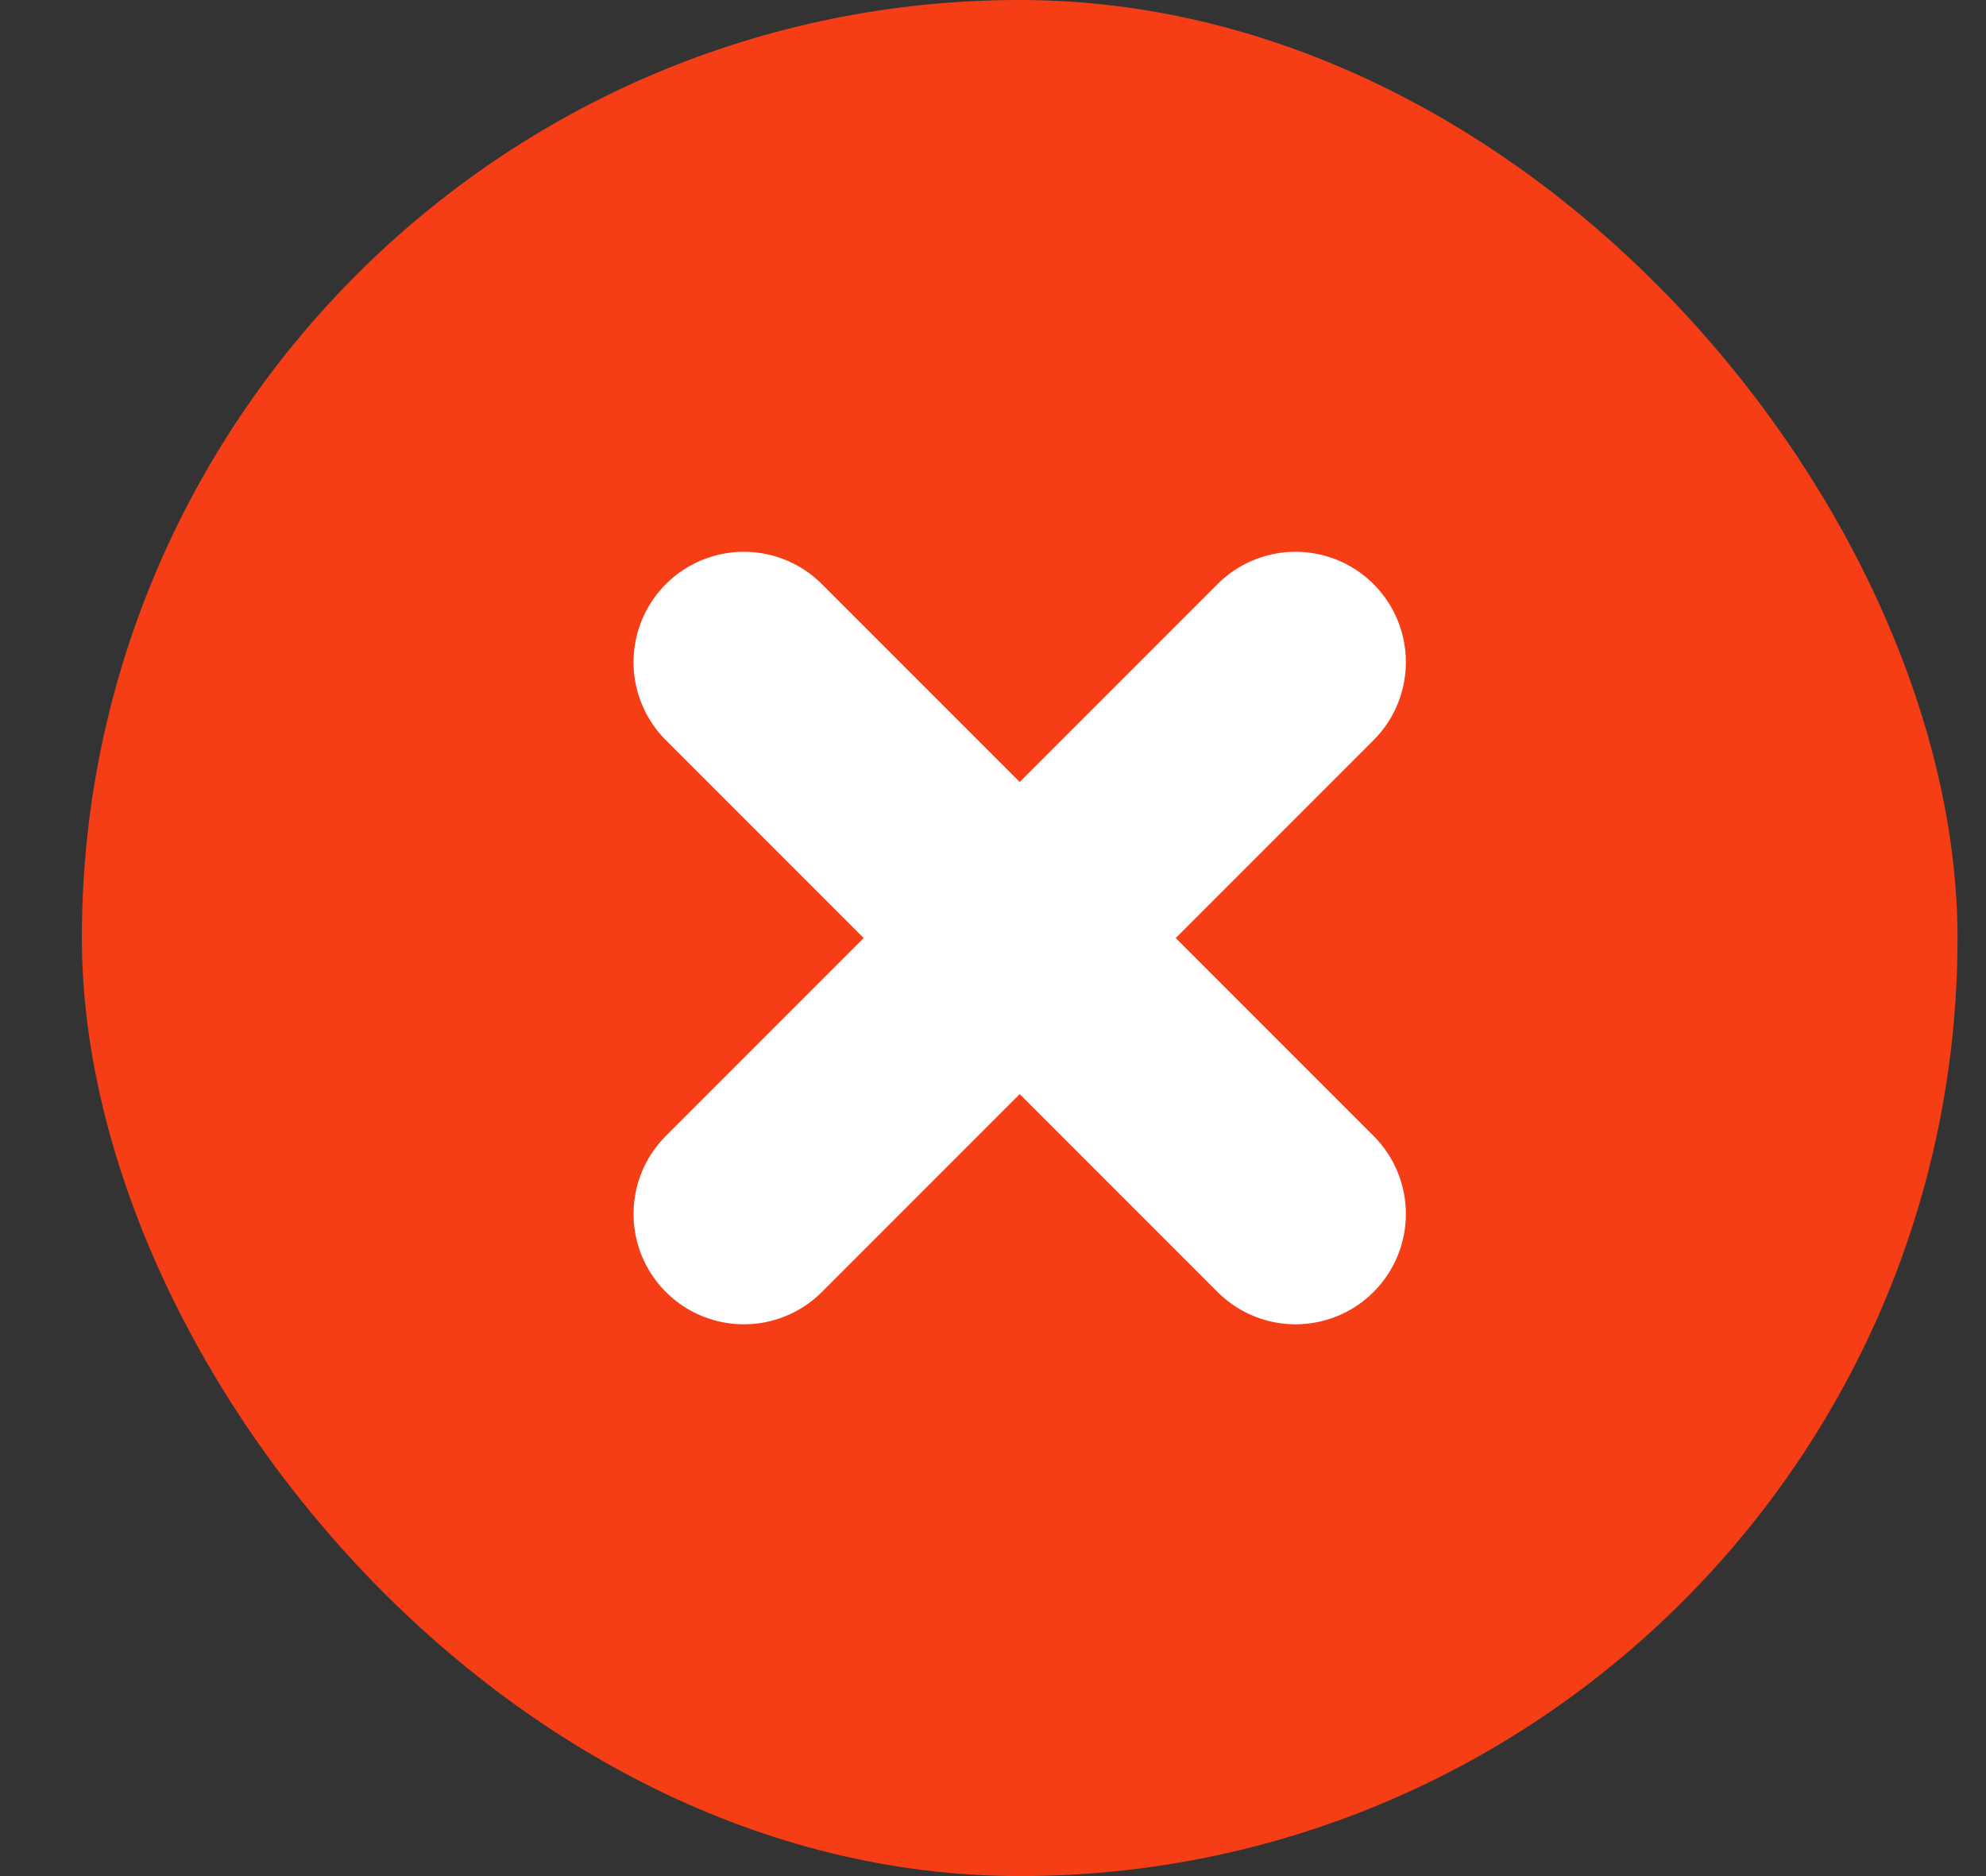 <svg width="18" height="17" viewBox="0 0 18 17" fill="none" xmlns="http://www.w3.org/2000/svg">
<rect x="0" y="0" width="18" height="17" fill="#333333" stroke="none"/>
<rect x="0.742" width="17" height="17" rx="8.5" fill="#F63E16"/>
<path d="M6.742 6L11.742 11" stroke="white" stroke-width="2" stroke-linecap="round"/>
<path d="M6.742 11L11.742 6" stroke="white" stroke-width="2" stroke-linecap="round"/>
</svg>
